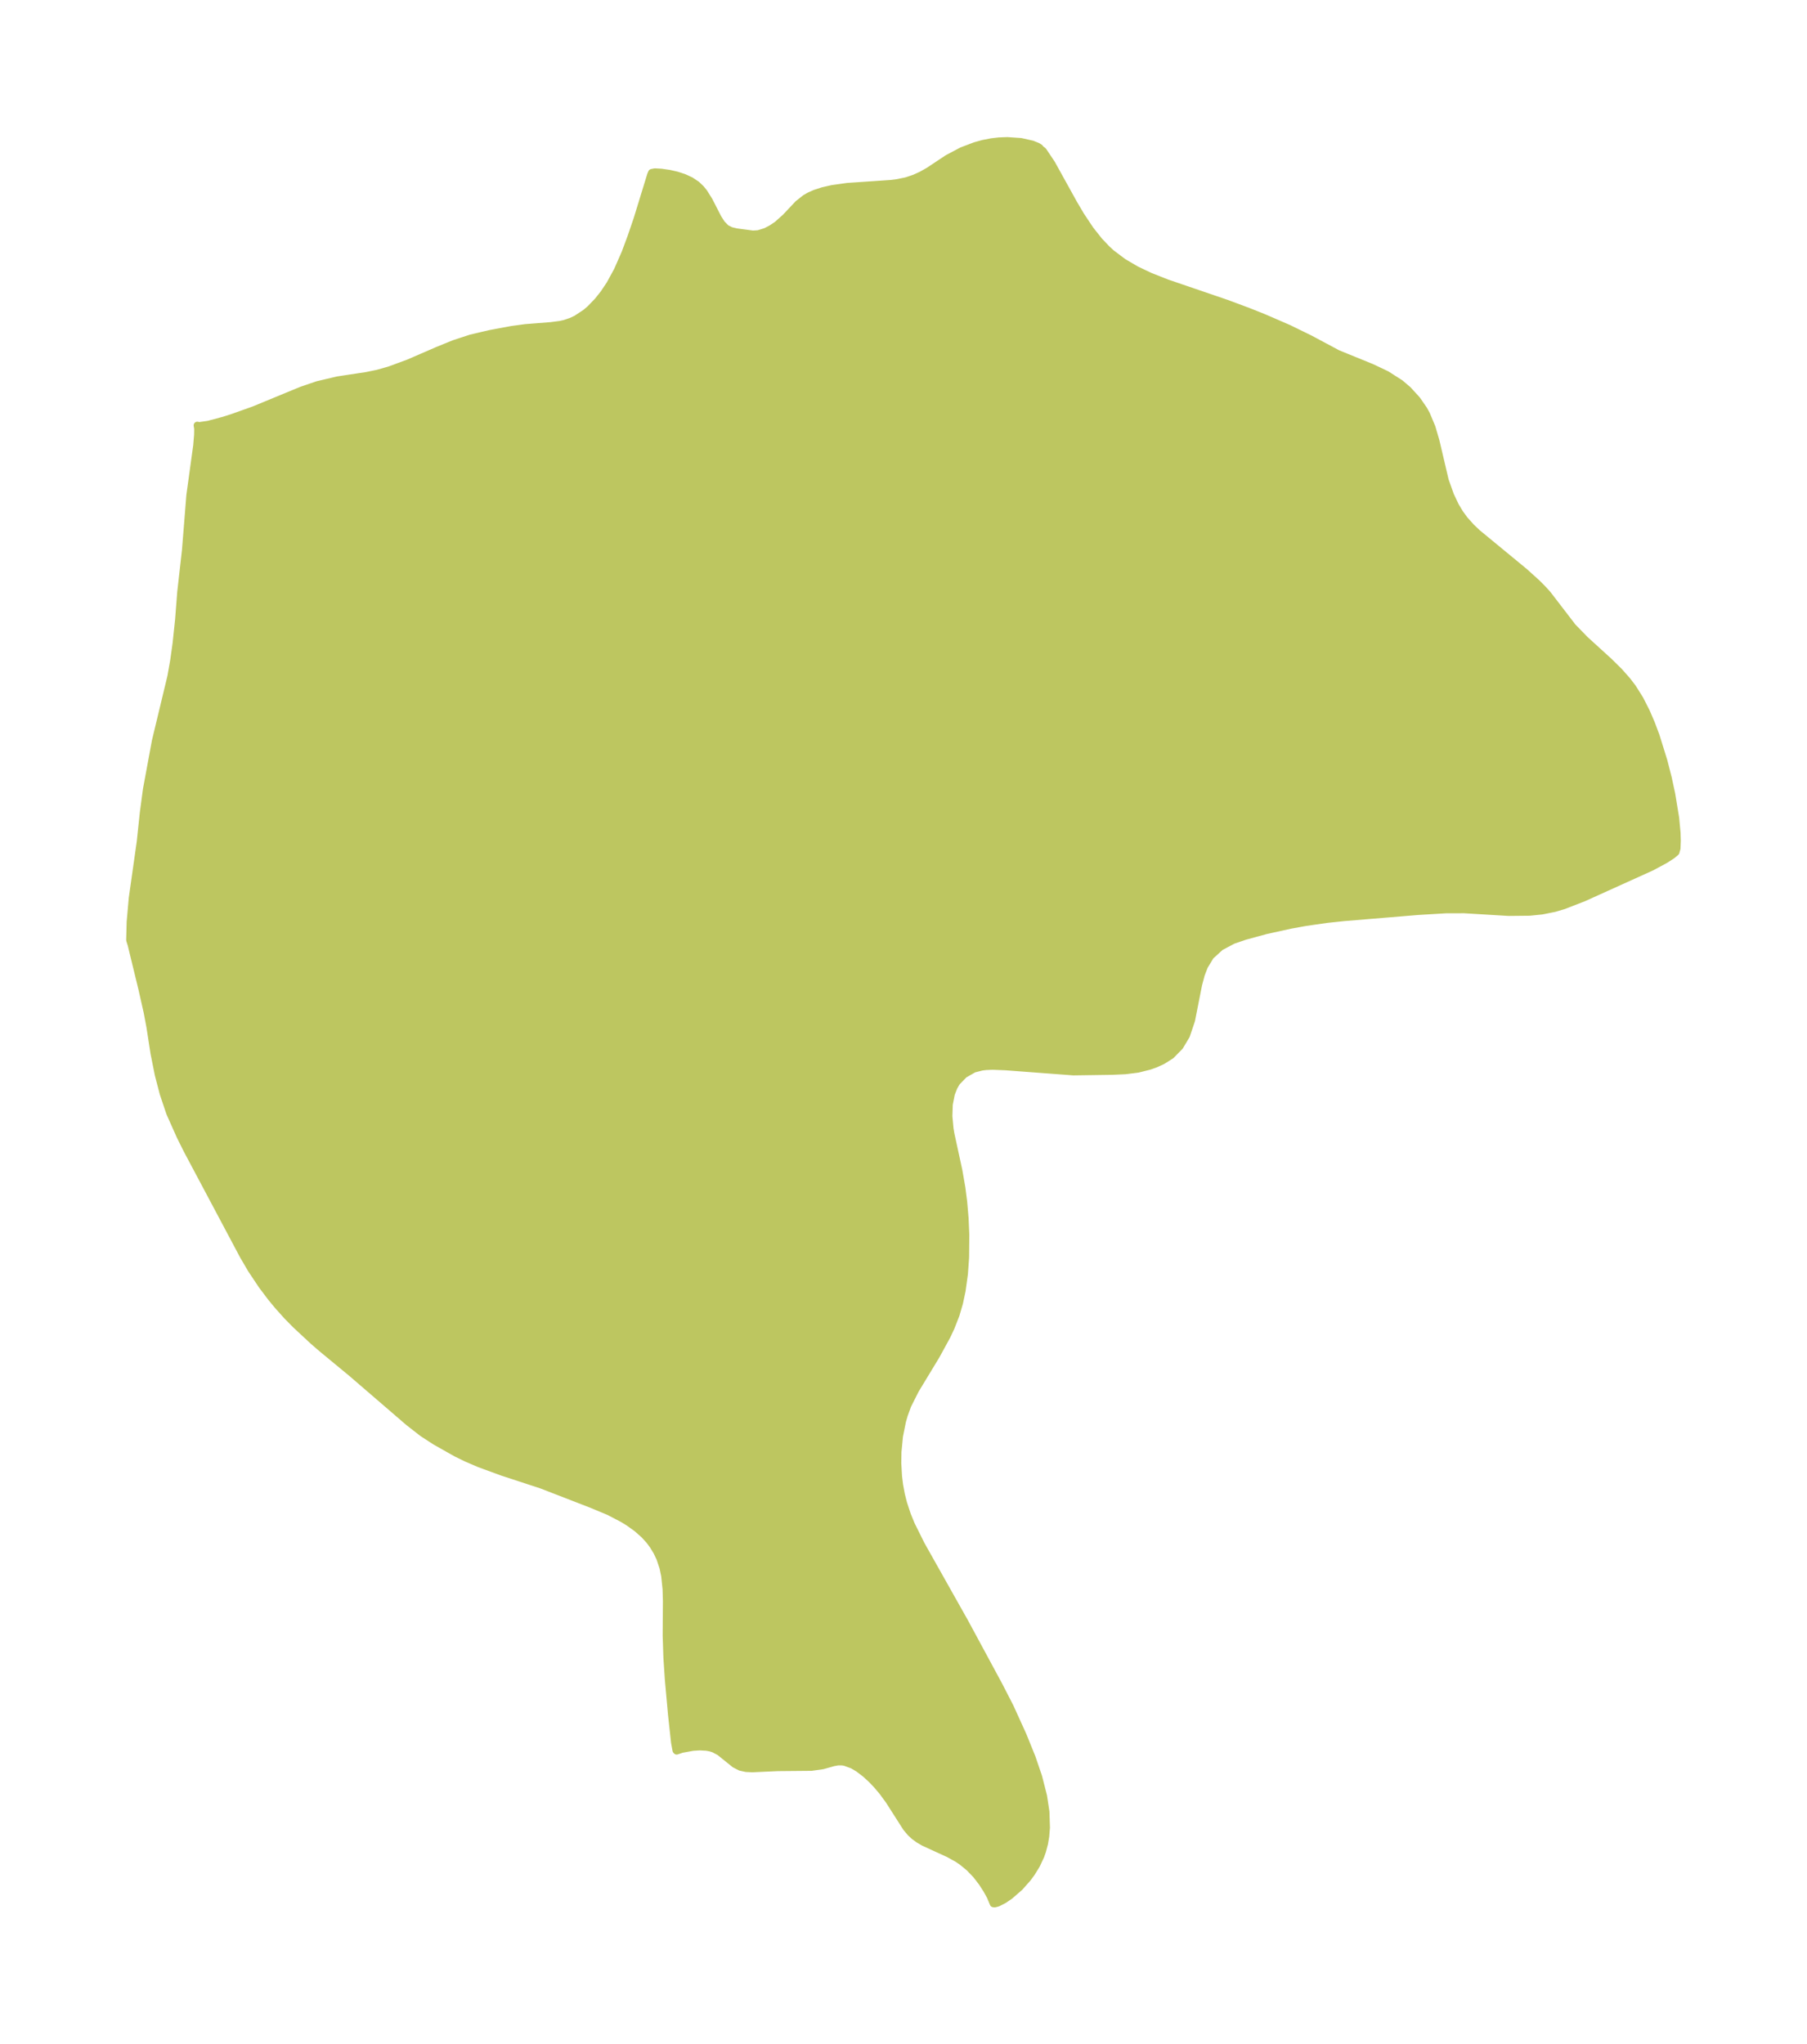 <?xml version="1.0" encoding="UTF-8"?>
<!DOCTYPE svg  PUBLIC '-//W3C//DTD SVG 1.1//EN'  'http://www.w3.org/Graphics/SVG/1.1/DTD/svg11.dtd'>
<svg width="247.94pt" height="280.51pt" version="1.1" viewBox="0 0 247.94 280.51" xmlns="http://www.w3.org/2000/svg" xmlns:xlink="http://www.w3.org/1999/xlink">
 <defs>
  <style type="text/css">*{stroke-linejoin: round; stroke-linecap: butt}</style>
 </defs>
 <g id="figure_1">
  <g id="patch_1">
   <path d="m0 280.51h247.94v-280.51h-247.94v280.51z" fill="none"/>
  </g>
  <g id="axes_1">
   <g id="PatchCollection_1">
    <defs>
     <path id="m8d0a45cba3" d="m142.74-260.1 0.385 0.291 1.17 1.746 3.025 5.463 0.983 1.667 1.298 1.946 1.223 1.544 1.097 1.153 0.574 0.522 1.633 1.23 1.79 1.049 1.9 0.899 2.285 0.903 8.198 2.8 2.958 1.103 2.105 0.838 3.467 1.503 2.917 1.427 3.794 2.028 4.69 1.911 2.014 0.956 1.872 1.194 1.065 0.906 1.236 1.354 0.934 1.353 0.359 0.648 0.744 1.772 0.552 1.873 1.277 5.435 0.725 2.038 0.678 1.431 0.588 0.99 0.652 0.898 0.934 1.048 0.855 0.811 6.476 5.336 1.704 1.542 0.779 0.782 0.673 0.743 3.43 4.469 1.702 1.752 3.312 3.016 1.391 1.375 1.099 1.243 0.746 0.981 0.984 1.57 0.872 1.714 0.702 1.63 0.638 1.706 1.07 3.448 0.579 2.261 0.486 2.237 0.544 3.32 0.188 2.008 0.032 1.08-0.039 1.059-0.144 0.518-0.513 0.43-0.96 0.619-1.863 1.001-9.323 4.219-2.741 1.065-1.232 0.364-1.738 0.351-1.687 0.17-2.893 0.03-6.078-0.367-2.534 0.007-3.82 0.229-10.125 0.839-2.353 0.247-2.963 0.428-2.028 0.368-3.372 0.741-2.92 0.797-1.613 0.551-1.72 0.911-1.379 1.262-0.836 1.382-0.432 1.124-0.371 1.383-0.971 4.918-0.702 2.085-0.898 1.504-1.203 1.226-1.202 0.757-0.926 0.419-0.805 0.289-1.606 0.403-1.728 0.217-1.809 0.082-5.316 0.076-9.295-0.699-1.791-0.071-0.891 0.037-0.577 0.068-1.108 0.281-1.324 0.755-0.981 1.011-0.175 0.259-0.264 0.474-0.354 0.904-0.289 1.47-0.053 1.616 0.159 1.714 0.117 0.701 1.098 5.056 0.413 2.378 0.243 1.902 0.193 2.233 0.1 2.26-0.028 3.127-0.163 2.275-0.318 2.294-0.357 1.681-0.476 1.627-0.683 1.745-0.539 1.145-1.465 2.682-2.873 4.744-1.059 2.107-0.482 1.326-0.249 0.87-0.41 2.051-0.206 2.132-0.024 1.573 0.102 1.795 0.146 1.178 0.241 1.306 0.301 1.199 0.528 1.602 0.552 1.349 1.357 2.729 6.005 10.672 4.685 8.674 1.509 2.938 1.774 3.905 1.231 3.043 0.897 2.634 0.673 2.644 0.326 2.145 0.07 2.178-0.097 1.192-0.169 0.998-0.281 1.056-0.237 0.66-0.567 1.211-0.682 1.106-0.527 0.715-1.092 1.235-1.375 1.195-0.789 0.534-0.83 0.427-0.42 0.116-0.194-0.018-0.427-1.022-0.505-0.908-0.628-0.973-0.807-1.048-0.936-0.976-1.007-0.826-0.65-0.436-1.214-0.669-3.363-1.539-0.719-0.418-0.616-0.451-0.485-0.452-0.569-0.669-2.401-3.762-0.892-1.214-0.716-0.852-0.726-0.772-0.891-0.821-0.972-0.741-0.797-0.469-1.057-0.387-0.418-0.063-0.545 0.003-0.611 0.114-1.469 0.413-1.557 0.218-4.617 0.041-3.478 0.159-0.861-0.041-0.782-0.173-0.757-0.388-2.082-1.677-0.805-0.43-0.49-0.152-0.522-0.095-0.928-0.049-0.94 0.061-1.509 0.275-0.712 0.24-0.071-0.084-0.199-1.081-0.411-3.772-0.44-4.873-0.2-3.025-0.096-2.985 0.031-4.737-0.046-1.638-0.187-1.814-0.237-1.142-0.422-1.27-0.427-0.905-0.532-0.877-0.517-0.692-0.706-0.774-0.987-0.873-1.124-0.807-0.807-0.497-1.887-0.985-2.449-1.022-6.845-2.65-5.336-1.748-3.192-1.171-1.734-0.745-1.409-0.688-2.854-1.609-1.782-1.157-1.889-1.471-7.86-6.771-4.037-3.335-1.202-1.038-2.402-2.234-1.174-1.19-1.276-1.422-0.927-1.124-1.258-1.666-1.475-2.212-1.085-1.857-7.713-14.505-0.952-1.908-1.422-3.192-0.901-2.685-0.662-2.543-0.588-2.934-0.568-3.669-0.372-1.973-0.726-3.219-1.471-6.046-0.203-0.648 0.063-2.486 0.29-3.272 1.099-7.757 0.419-3.976 0.426-3.186 1.223-6.619 2.131-8.874 0.388-2.201 0.325-2.333 0.344-3.254 0.294-3.789 0.653-5.784 0.599-7.5 0.939-6.817 0.123-1.478 0.015-0.823-0.076-0.483 0.265 0.056 1.26-0.182 2.125-0.567 1.206-0.386 2.914-1.038 6.53-2.696 2.208-0.754 2.784-0.654 3.925-0.593 1.534-0.317 1.588-0.449 2.643-0.972 4.006-1.738 2.256-0.917 2.288-0.751 2.634-0.62 2.985-0.555 1.864-0.255 3.518-0.276 1.31-0.172 0.622-0.145 0.884-0.305 0.646-0.306 1.288-0.847 0.636-0.545 1.035-1.077 0.814-1.024 0.853-1.274 1.033-1.893 1.044-2.376 0.82-2.202 0.848-2.484 1.865-6.077 0.129-0.288 0.422-0.084 0.881 0.047 1.122 0.164 0.994 0.228 0.986 0.32 0.927 0.426 0.824 0.548 0.576 0.549 0.433 0.533 0.694 1.111 1.214 2.369 0.515 0.808 0.616 0.624 0.667 0.332 0.739 0.175 2.259 0.299 0.758-0.045 1.032-0.323 0.789-0.417 0.751-0.501 1.148-1.026 1.75-1.855 0.985-0.776 0.538-0.309 0.785-0.35 1.082-0.351 1.27-0.289 2.094-0.295 5.994-0.408 0.815-0.103 1.287-0.267 1.106-0.372 0.96-0.439 0.984-0.555 2.572-1.708 1.971-1.048 1.821-0.693 1.093-0.304 1.17-0.227 1.001-0.117 1.147-0.045 1.875 0.128 1.547 0.348 0.759 0.308 0.279 0.18 0.083 0.148" stroke="#bdc660"/>
    </defs>
    <g clip-path="url(#p73d598dede)">
     <use y="280.512" fill="#bdc660" stroke="#bdc660" xlink:href="#m8d0a45cba3"/>
    </g>
   </g>
  </g>
 </g>
 <defs>
  <clipPath id="p73d598dede">
   <rect x="7.2" y="7.2" width="233.54" height="266.11"/>
  </clipPath>
 </defs>
</svg>
